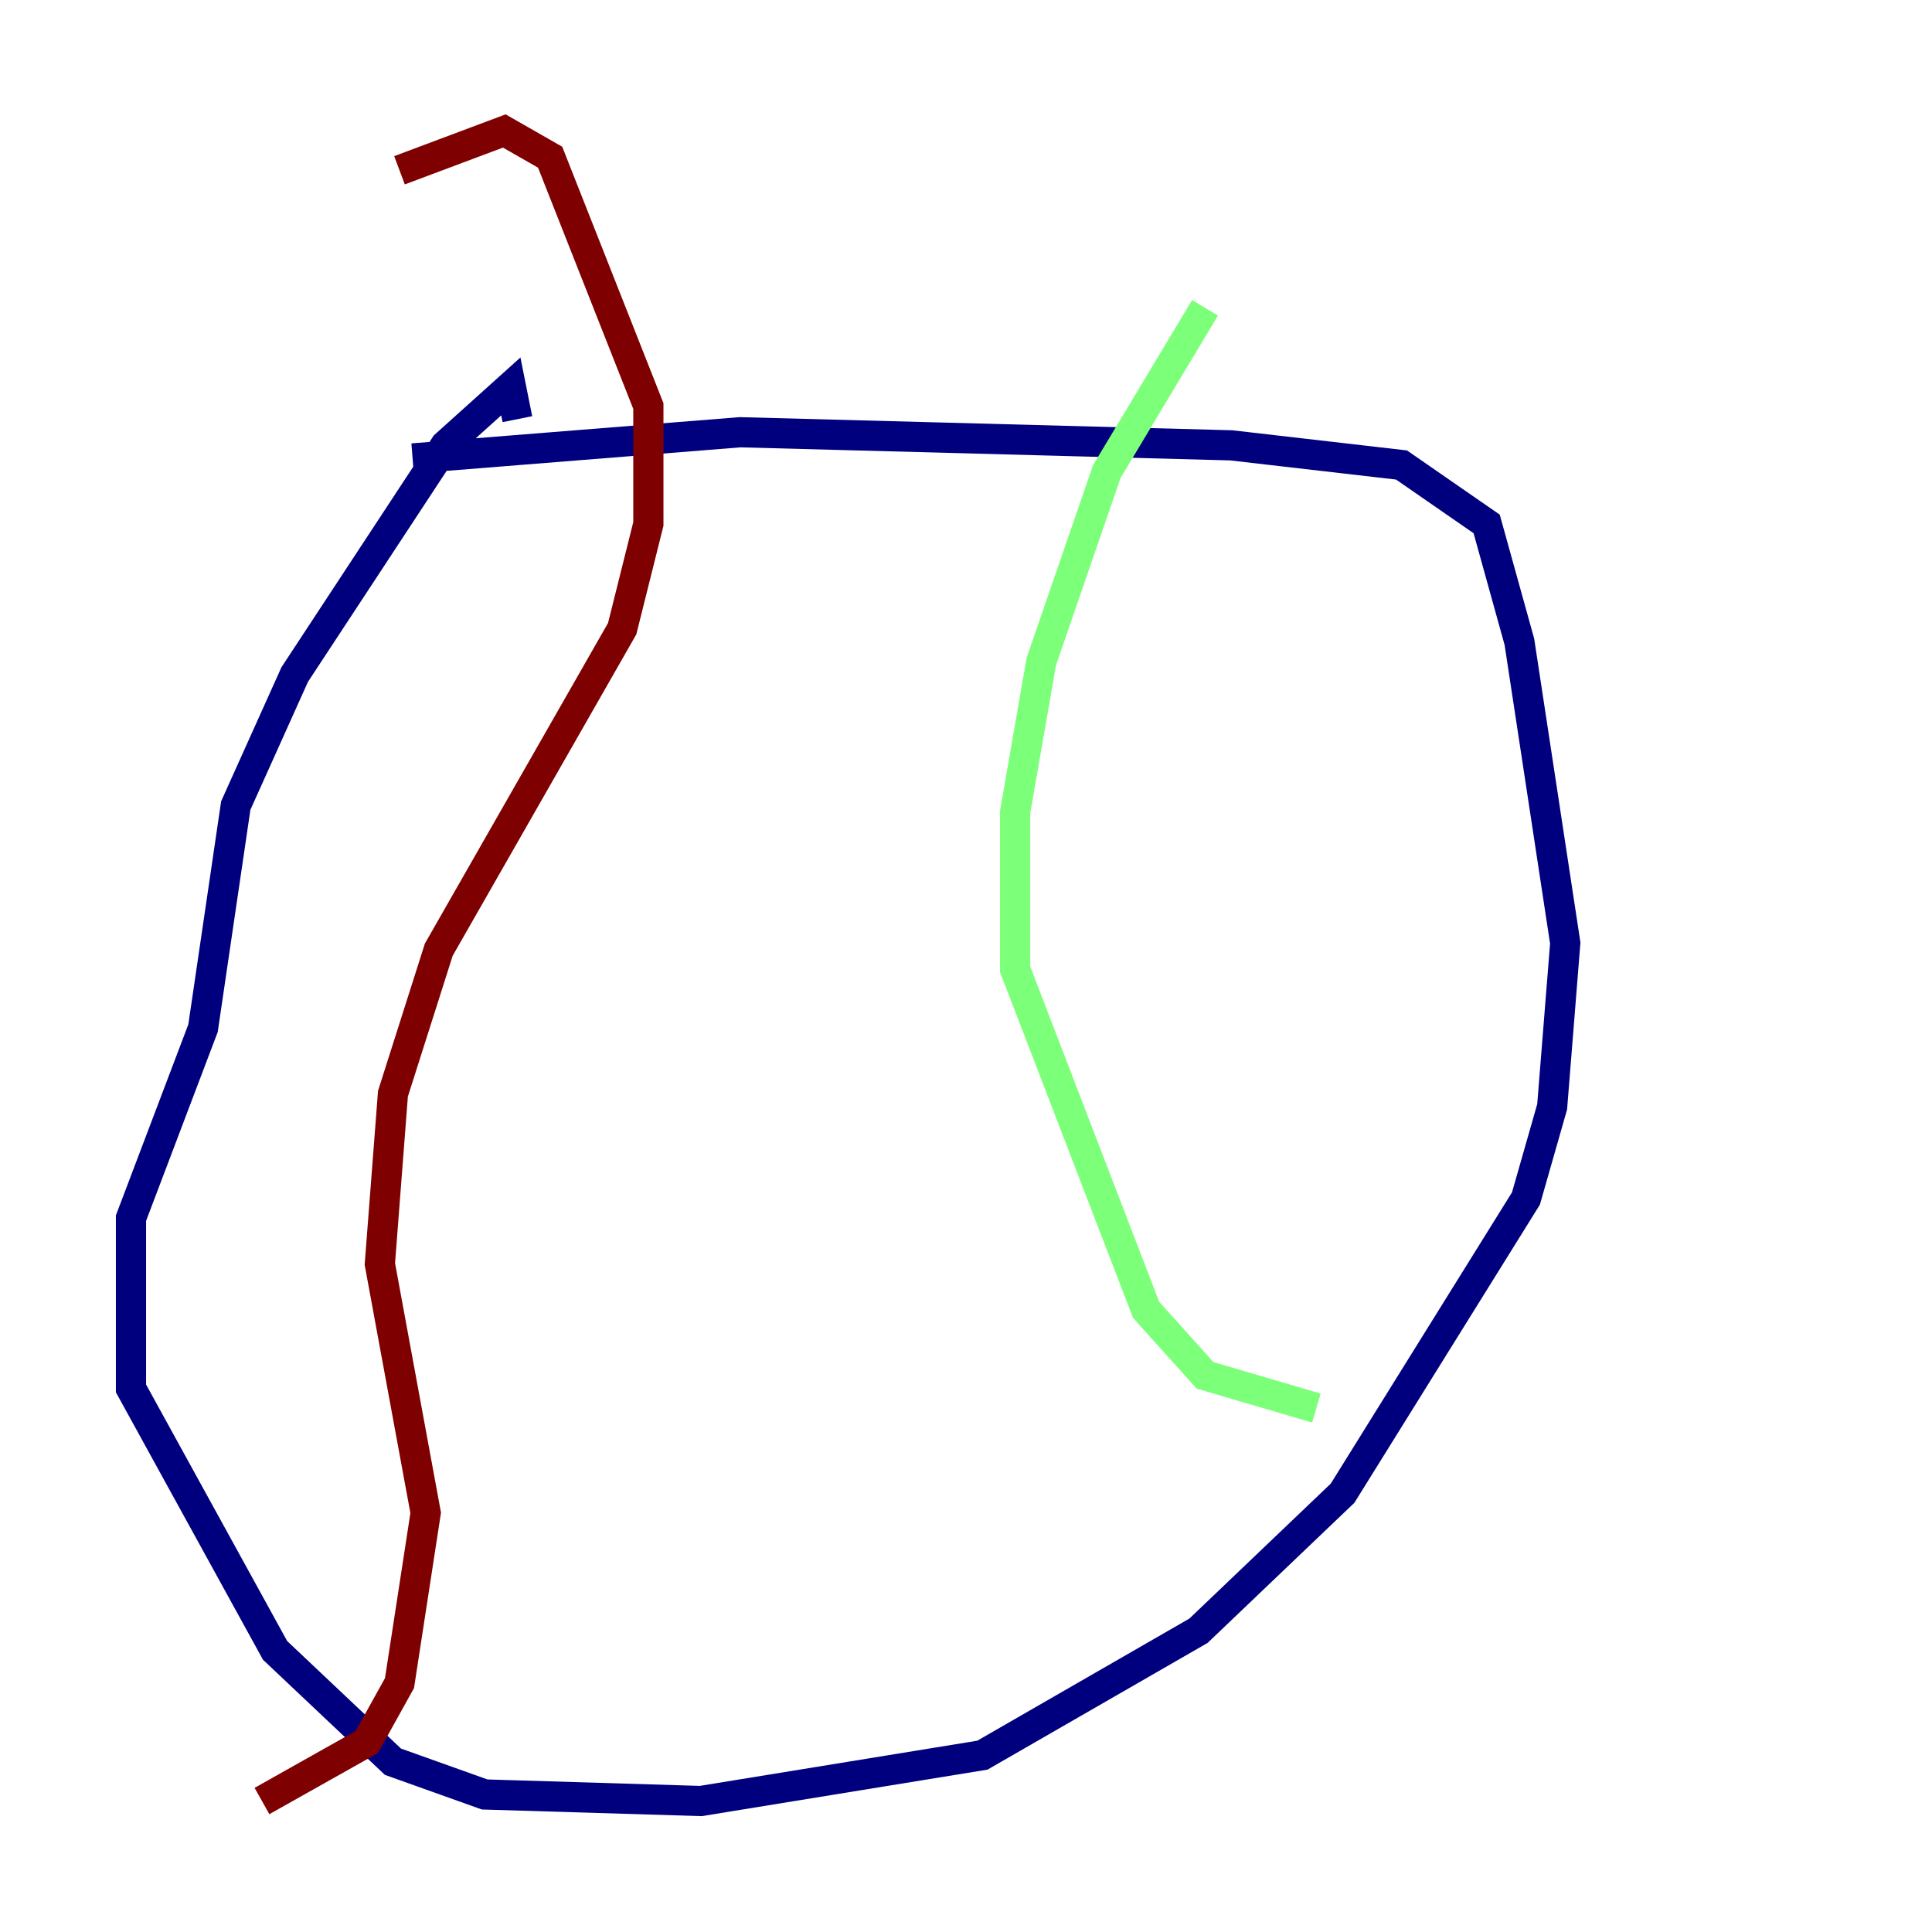 <?xml version="1.0" encoding="utf-8" ?>
<svg baseProfile="tiny" height="128" version="1.2" viewBox="0,0,128,128" width="128" xmlns="http://www.w3.org/2000/svg" xmlns:ev="http://www.w3.org/2001/xml-events" xmlns:xlink="http://www.w3.org/1999/xlink"><defs /><polyline fill="none" points="27.336,30.373 49.031,28.637 81.573,29.505 92.854,30.807 98.495,34.712 100.664,42.522 103.702,62.481 102.834,73.329 101.098,79.403 88.949,98.929 79.403,108.041 65.085,116.285 46.427,119.322 32.108,118.888 26.034,116.719 18.224,109.342 8.678,91.986 8.678,80.705 13.451,68.122 15.62,53.37 19.525,44.691 29.505,29.505 33.844,25.6 34.278,27.77" stroke="#00007f" stroke-width="2" /><polyline fill="none" points="87.214,93.288 79.837,91.119 75.932,86.78 67.254,64.217 67.254,53.803 68.99,43.824 73.329,31.241 79.837,20.393" stroke="#7cff79" stroke-width="2" /><polyline fill="none" points="17.356,119.322 24.298,115.417 26.468,111.512 28.203,100.231 25.166,83.742 26.034,72.461 29.071,62.915 41.22,41.654 42.956,34.712 42.956,26.902 36.447,10.414 33.41,8.678 26.468,11.281" stroke="#7f0000" stroke-width="2" /></svg>
